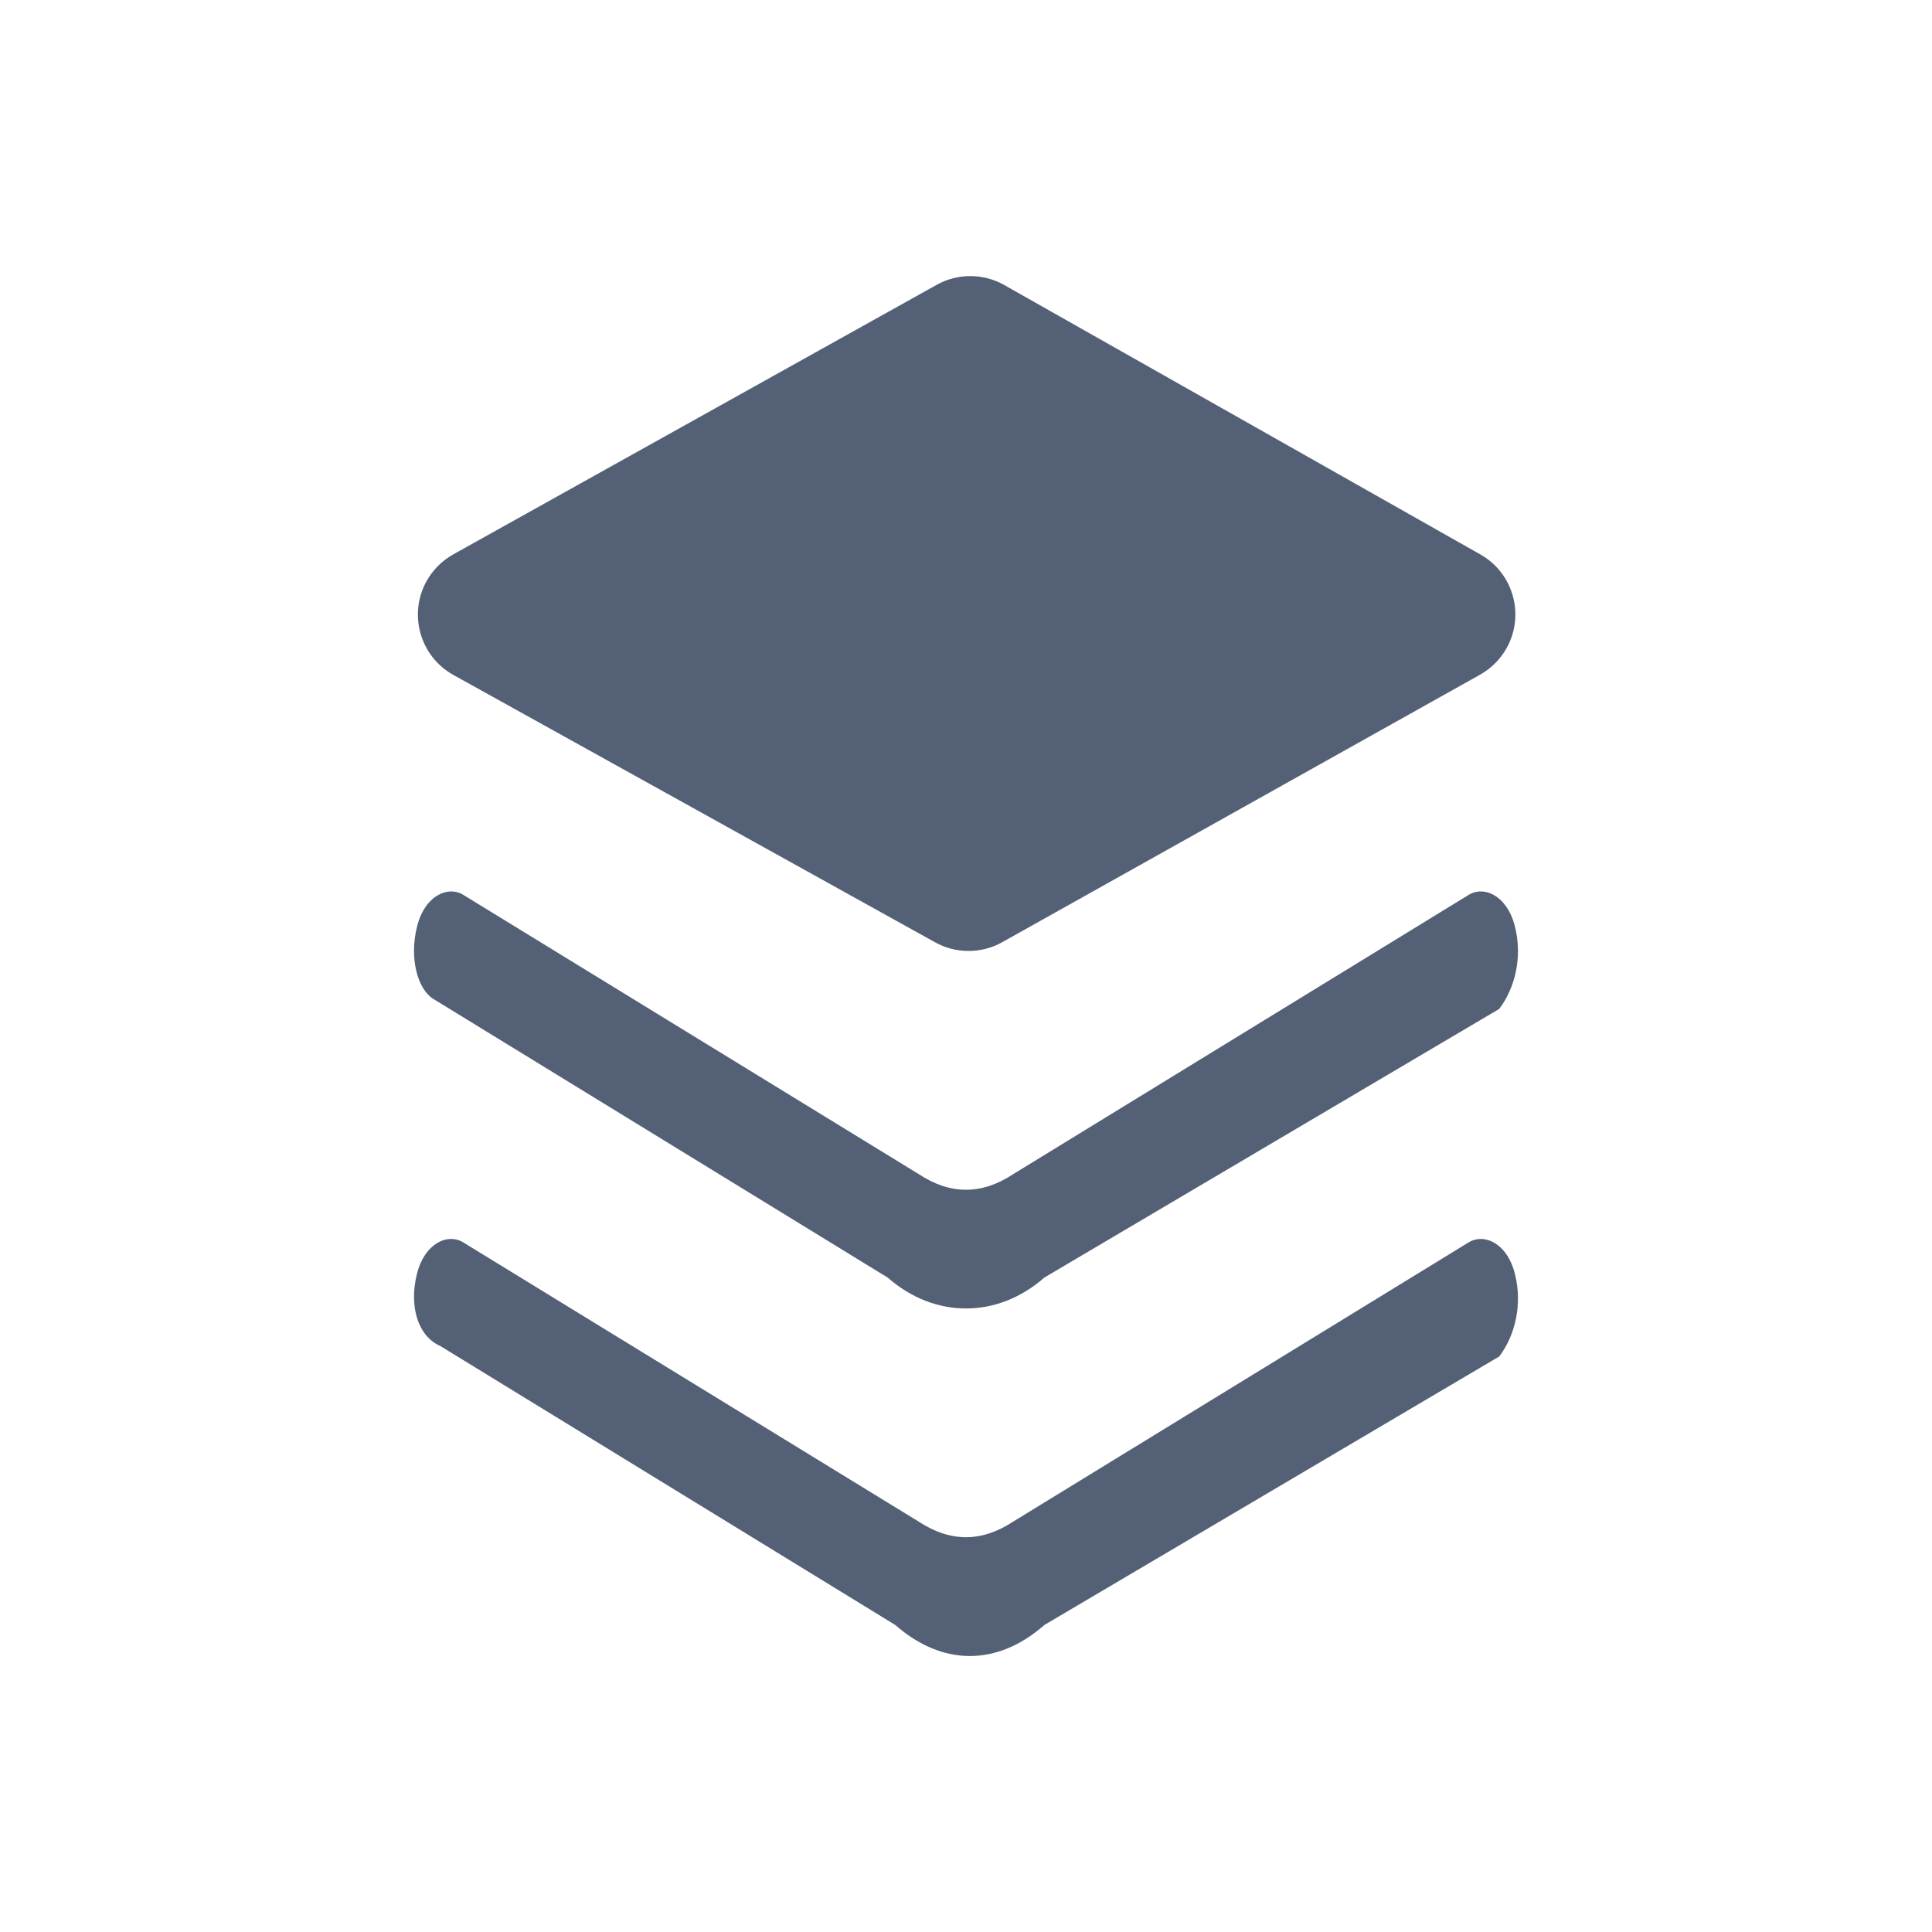 <?xml version="1.0" encoding="UTF-8"?>
<svg width="28px" height="28px" viewBox="0 0 28 28" version="1.1" xmlns="http://www.w3.org/2000/svg" xmlns:xlink="http://www.w3.org/1999/xlink">
    <!-- Generator: Sketch 58 (84663) - https://sketch.com -->
    <title>ICon/System upgrade</title>
    <desc>Created with Sketch.</desc>
    <g id="ICon/System-upgrade" stroke="none" stroke-width="1" fill="none" fill-rule="evenodd">
        <g id="编组-27">
            <rect id="矩形" fill="#FF6969" opacity="0" x="0" y="0" width="28" height="28"></rect>
            <path d="M21.955,18.461 C22.069,18.91 21.955,19.36 21.728,19.659 L15.135,23.551 C14.454,24.15 13.658,24.15 12.976,23.551 L6.384,19.509 C6.043,19.36 5.929,18.91 6.043,18.461 C6.156,18.012 6.497,17.863 6.724,18.012 L13.317,22.054 C13.772,22.353 14.226,22.353 14.681,22.054 L21.274,18.012 C21.501,17.863 21.842,18.012 21.955,18.461 Z M21.955,13.425 C22.069,13.874 21.955,14.322 21.728,14.622 L15.136,18.515 C14.454,19.113 13.546,19.113 12.864,18.515 L6.272,14.472 C6.045,14.322 5.931,13.874 6.045,13.425 C6.158,12.976 6.499,12.826 6.726,12.976 L13.318,17.018 C13.773,17.318 14.227,17.318 14.682,17.018 L21.274,12.976 C21.501,12.826 21.842,12.976 21.955,13.425 Z M14.555,4.131 L21.454,8.035 C21.935,8.307 22.104,8.917 21.832,9.398 C21.742,9.557 21.609,9.689 21.45,9.778 L14.525,13.655 C14.223,13.824 13.854,13.825 13.551,13.656 L6.571,9.782 C6.089,9.514 5.914,8.905 6.182,8.422 C6.273,8.26 6.407,8.125 6.57,8.034 L13.575,4.128 C13.88,3.958 14.251,3.959 14.555,4.131 Z" id="形状结合" fill="#536076"></path>
        </g>
    </g>
</svg>